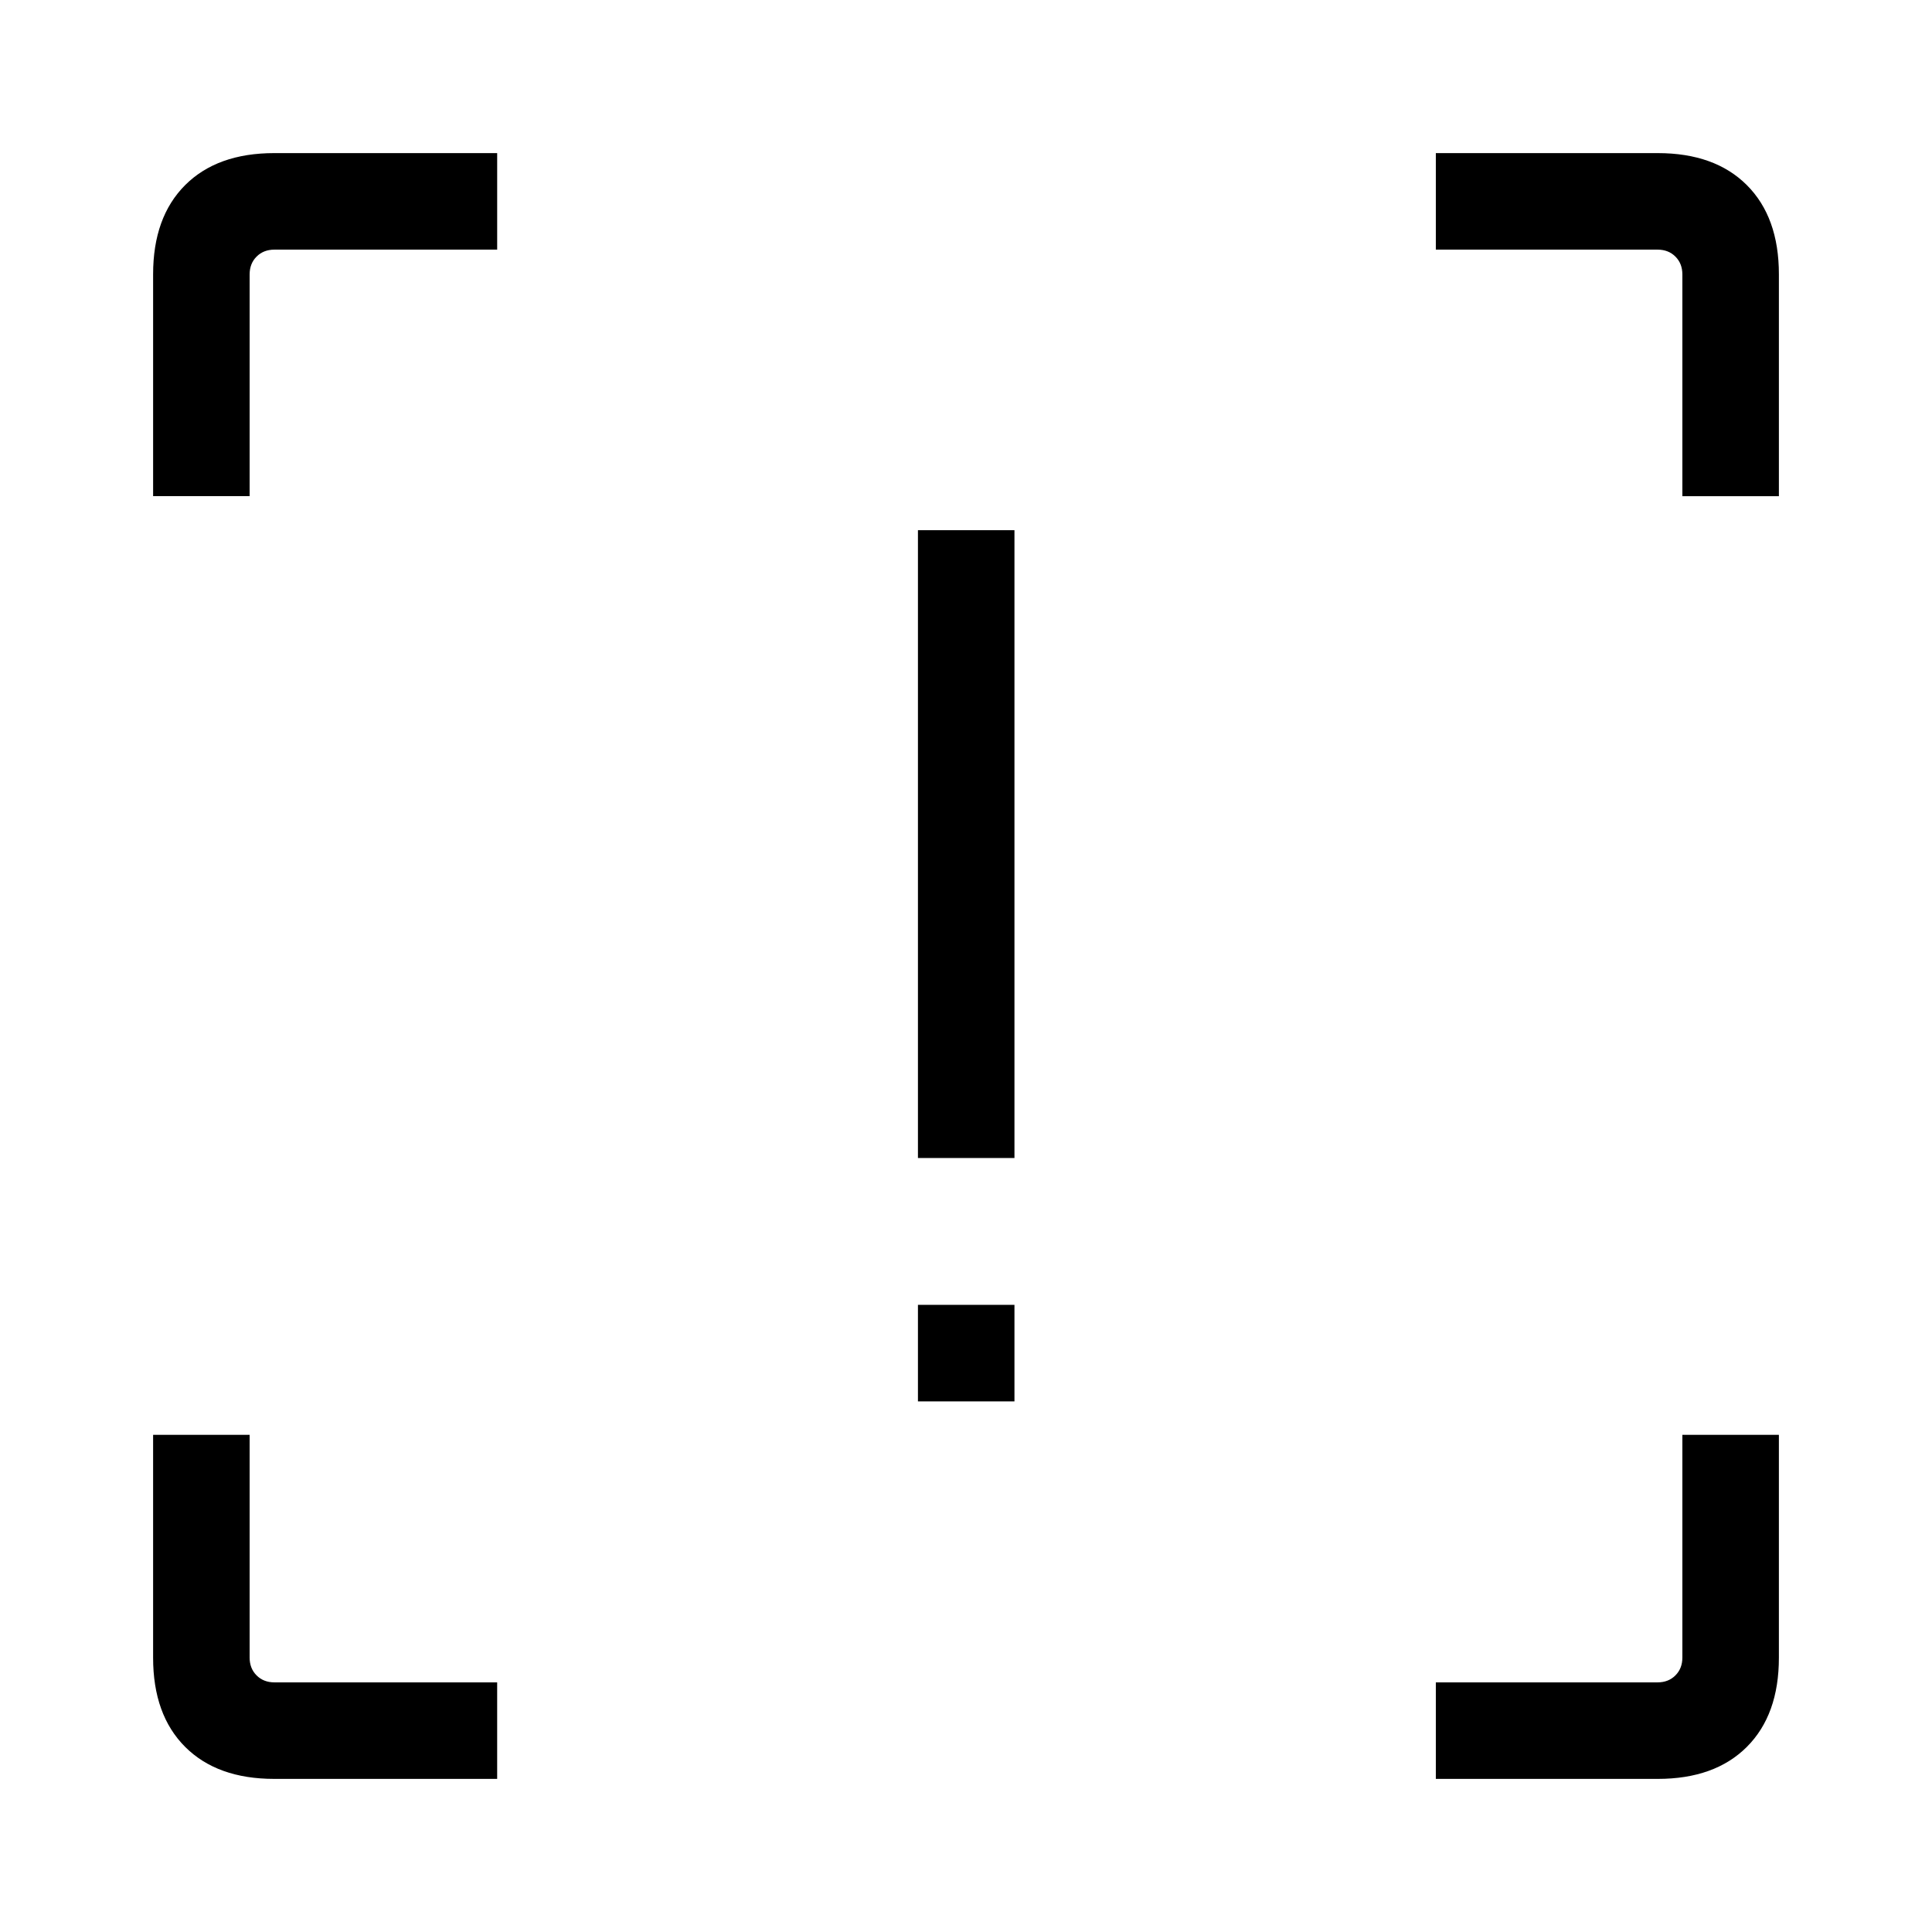 <svg xmlns="http://www.w3.org/2000/svg" height="20" viewBox="0 -960 960 960" width="20"><path d="M456.12-384.58v-311.96h47.96v311.96h-47.96Zm0 120.92v-47.96h47.96v47.96h-47.96ZM247.04-76.08H136.28q-28.37 0-44.29-15.91-15.91-15.92-15.91-44.29v-110.76h47.96v110.69q0 5.39 3.46 8.85t8.85 3.46h110.69v47.96Zm466.42 0v-47.96h110.19q5.39 0 8.85-3.46t3.46-8.85v-110.69h47.96v110.76q0 28.37-15.91 44.29-15.92 15.91-44.29 15.91H713.46ZM76.08-713.46v-110.26q0-28.37 15.91-44.29 15.92-15.91 44.29-15.91h110.76v47.96H136.35q-5.39 0-8.85 3.46t-3.46 8.85v110.19H76.08Zm759.88 0v-110.19q0-5.39-3.46-8.85t-8.85-3.46H713.46v-47.96h110.26q28.37 0 44.29 15.91 15.91 15.92 15.91 44.29v110.26h-47.96Z"/></svg>